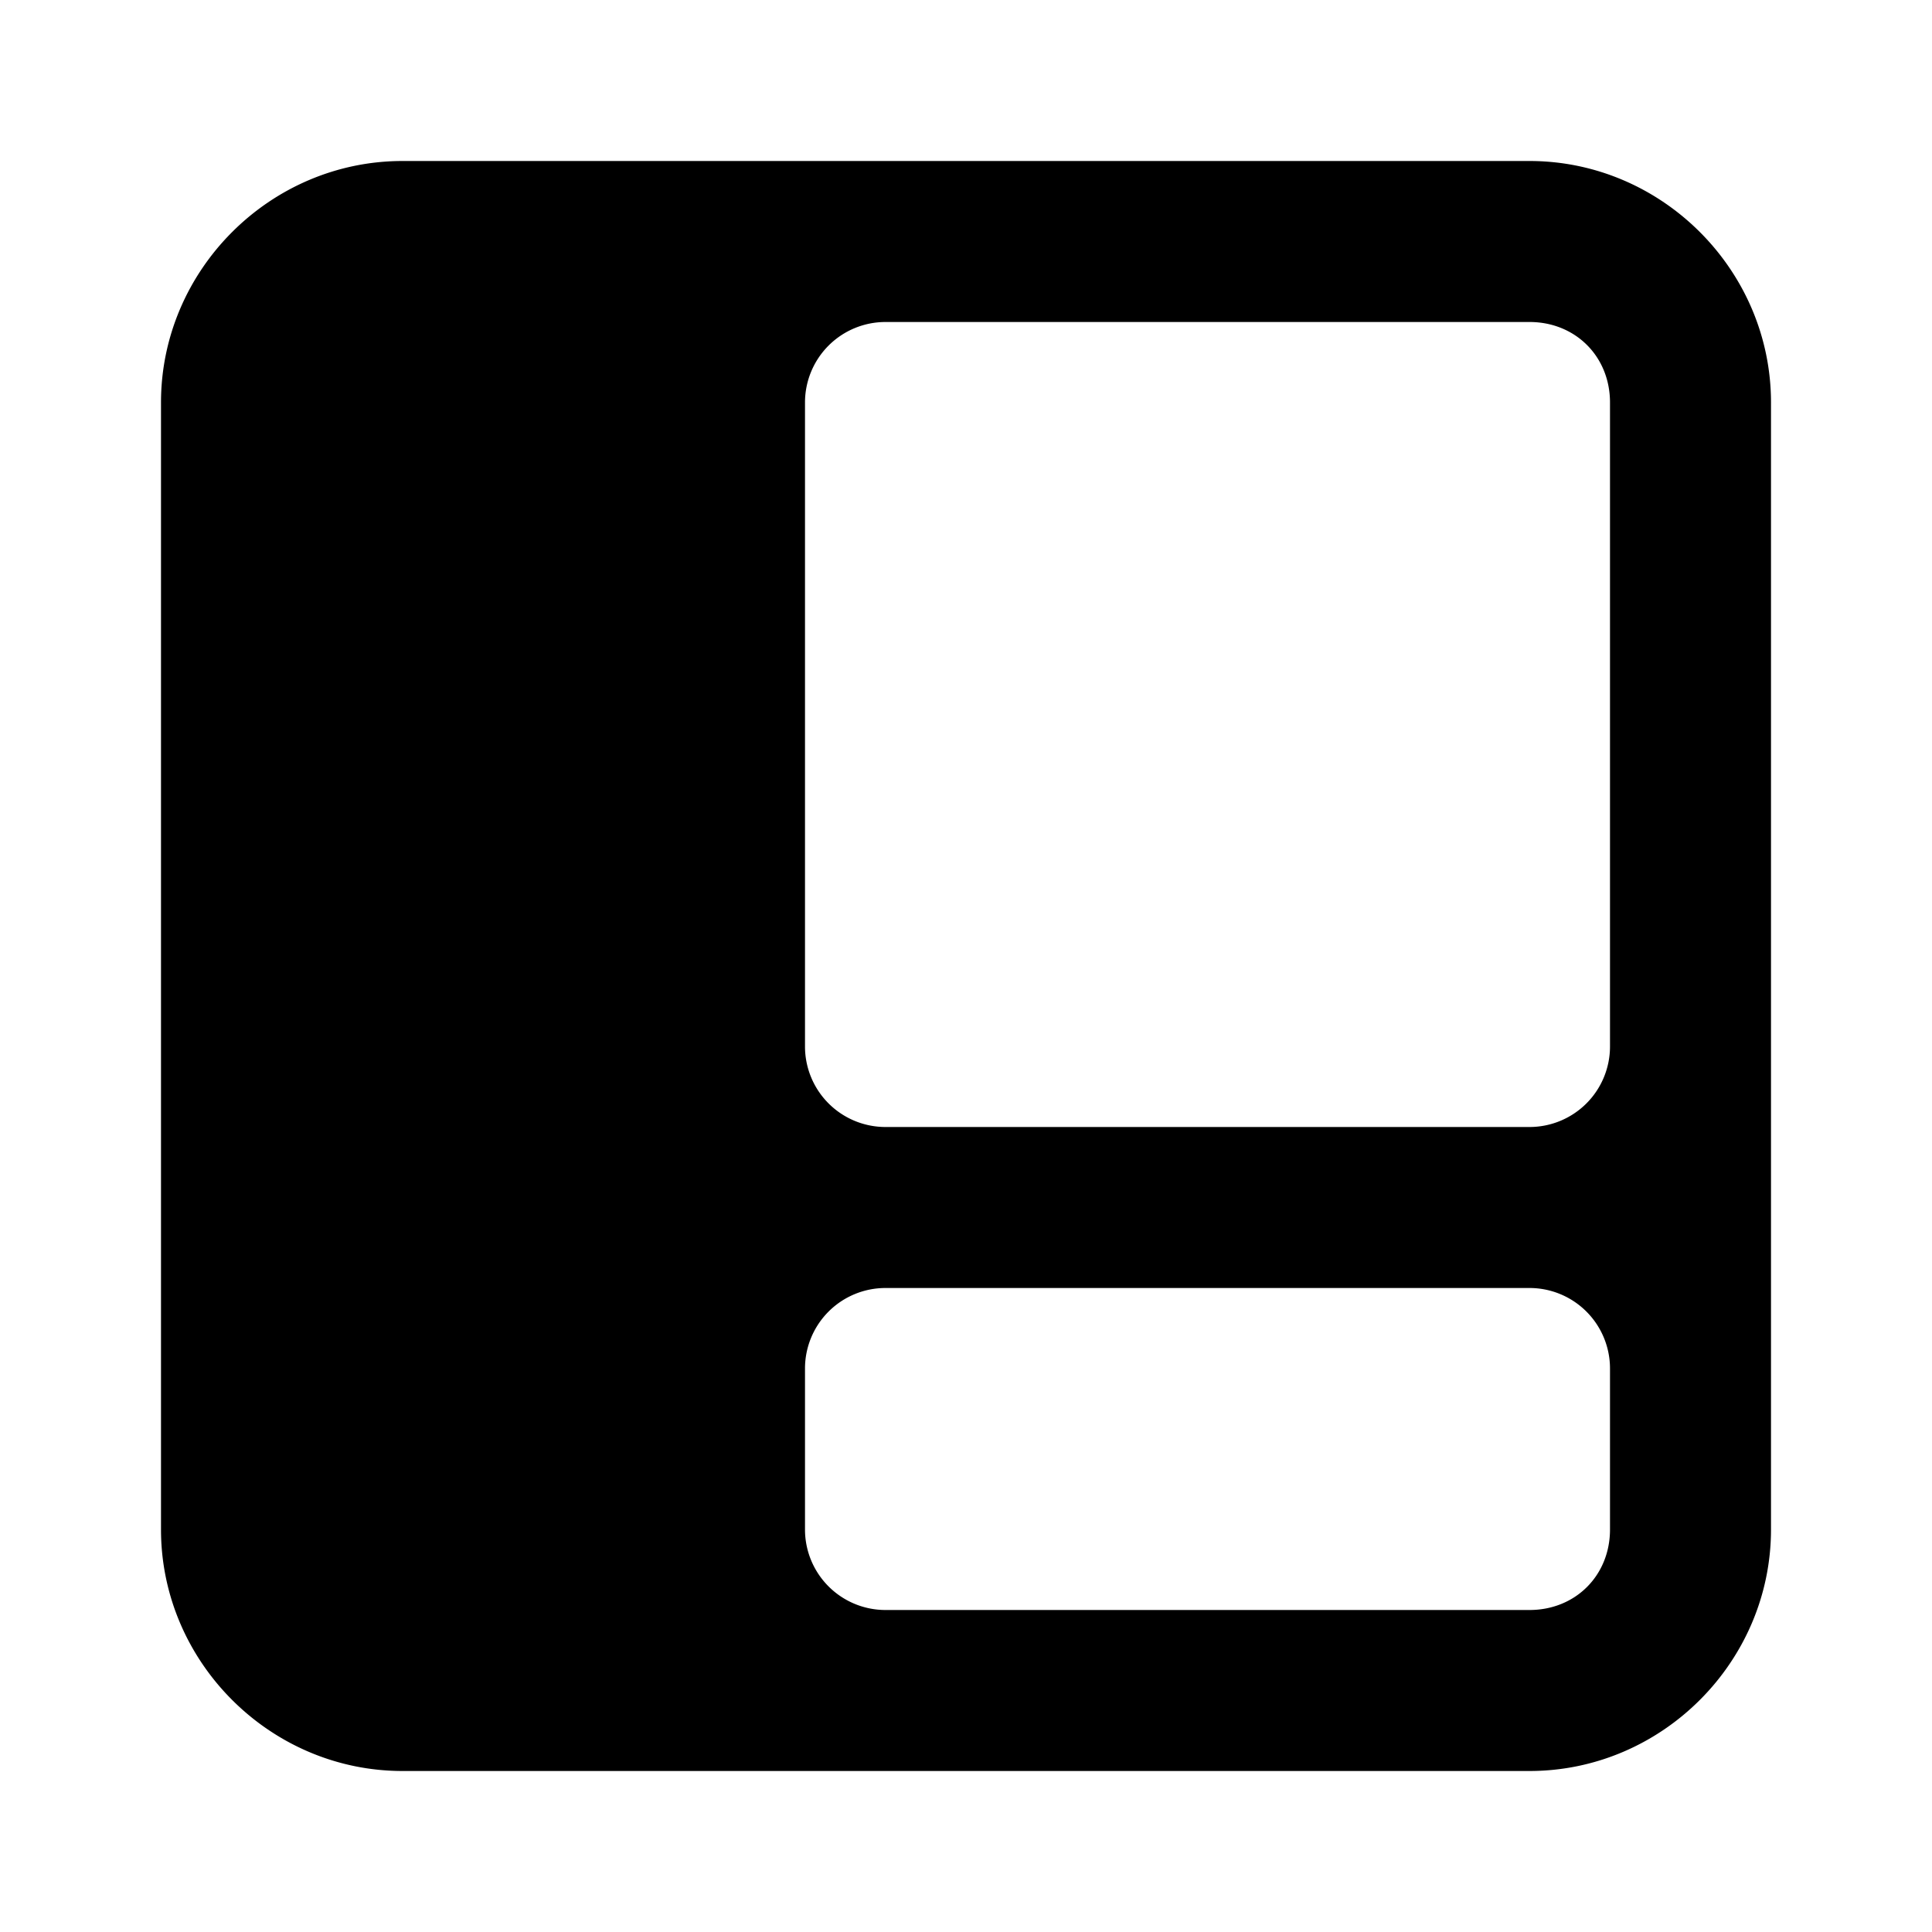 <svg xmlns="http://www.w3.org/2000/svg" width="24" height="24" viewBox="0 0 24 24">
  <path d="M5 2C3.355 2 2 3.355 2 5v14c0 1.645 1.355 3 3 3h14c1.645 0 3-1.355 3-3V5c0-1.645-1.355-3-3-3Zm6 2h8c.571 0 1 .429 1 1v8a1 1 0 0 1-1 1h-8a1 1 0 0 1-1-1V5a1 1 0 0 1 1-1zm0 12h8a1 1 0 0 1 1 1v2c0 .571-.429 1-1 1h-8a1 1 0 0 1-1-1v-2a1 1 0 0 1 1-1z"/>
</svg>
